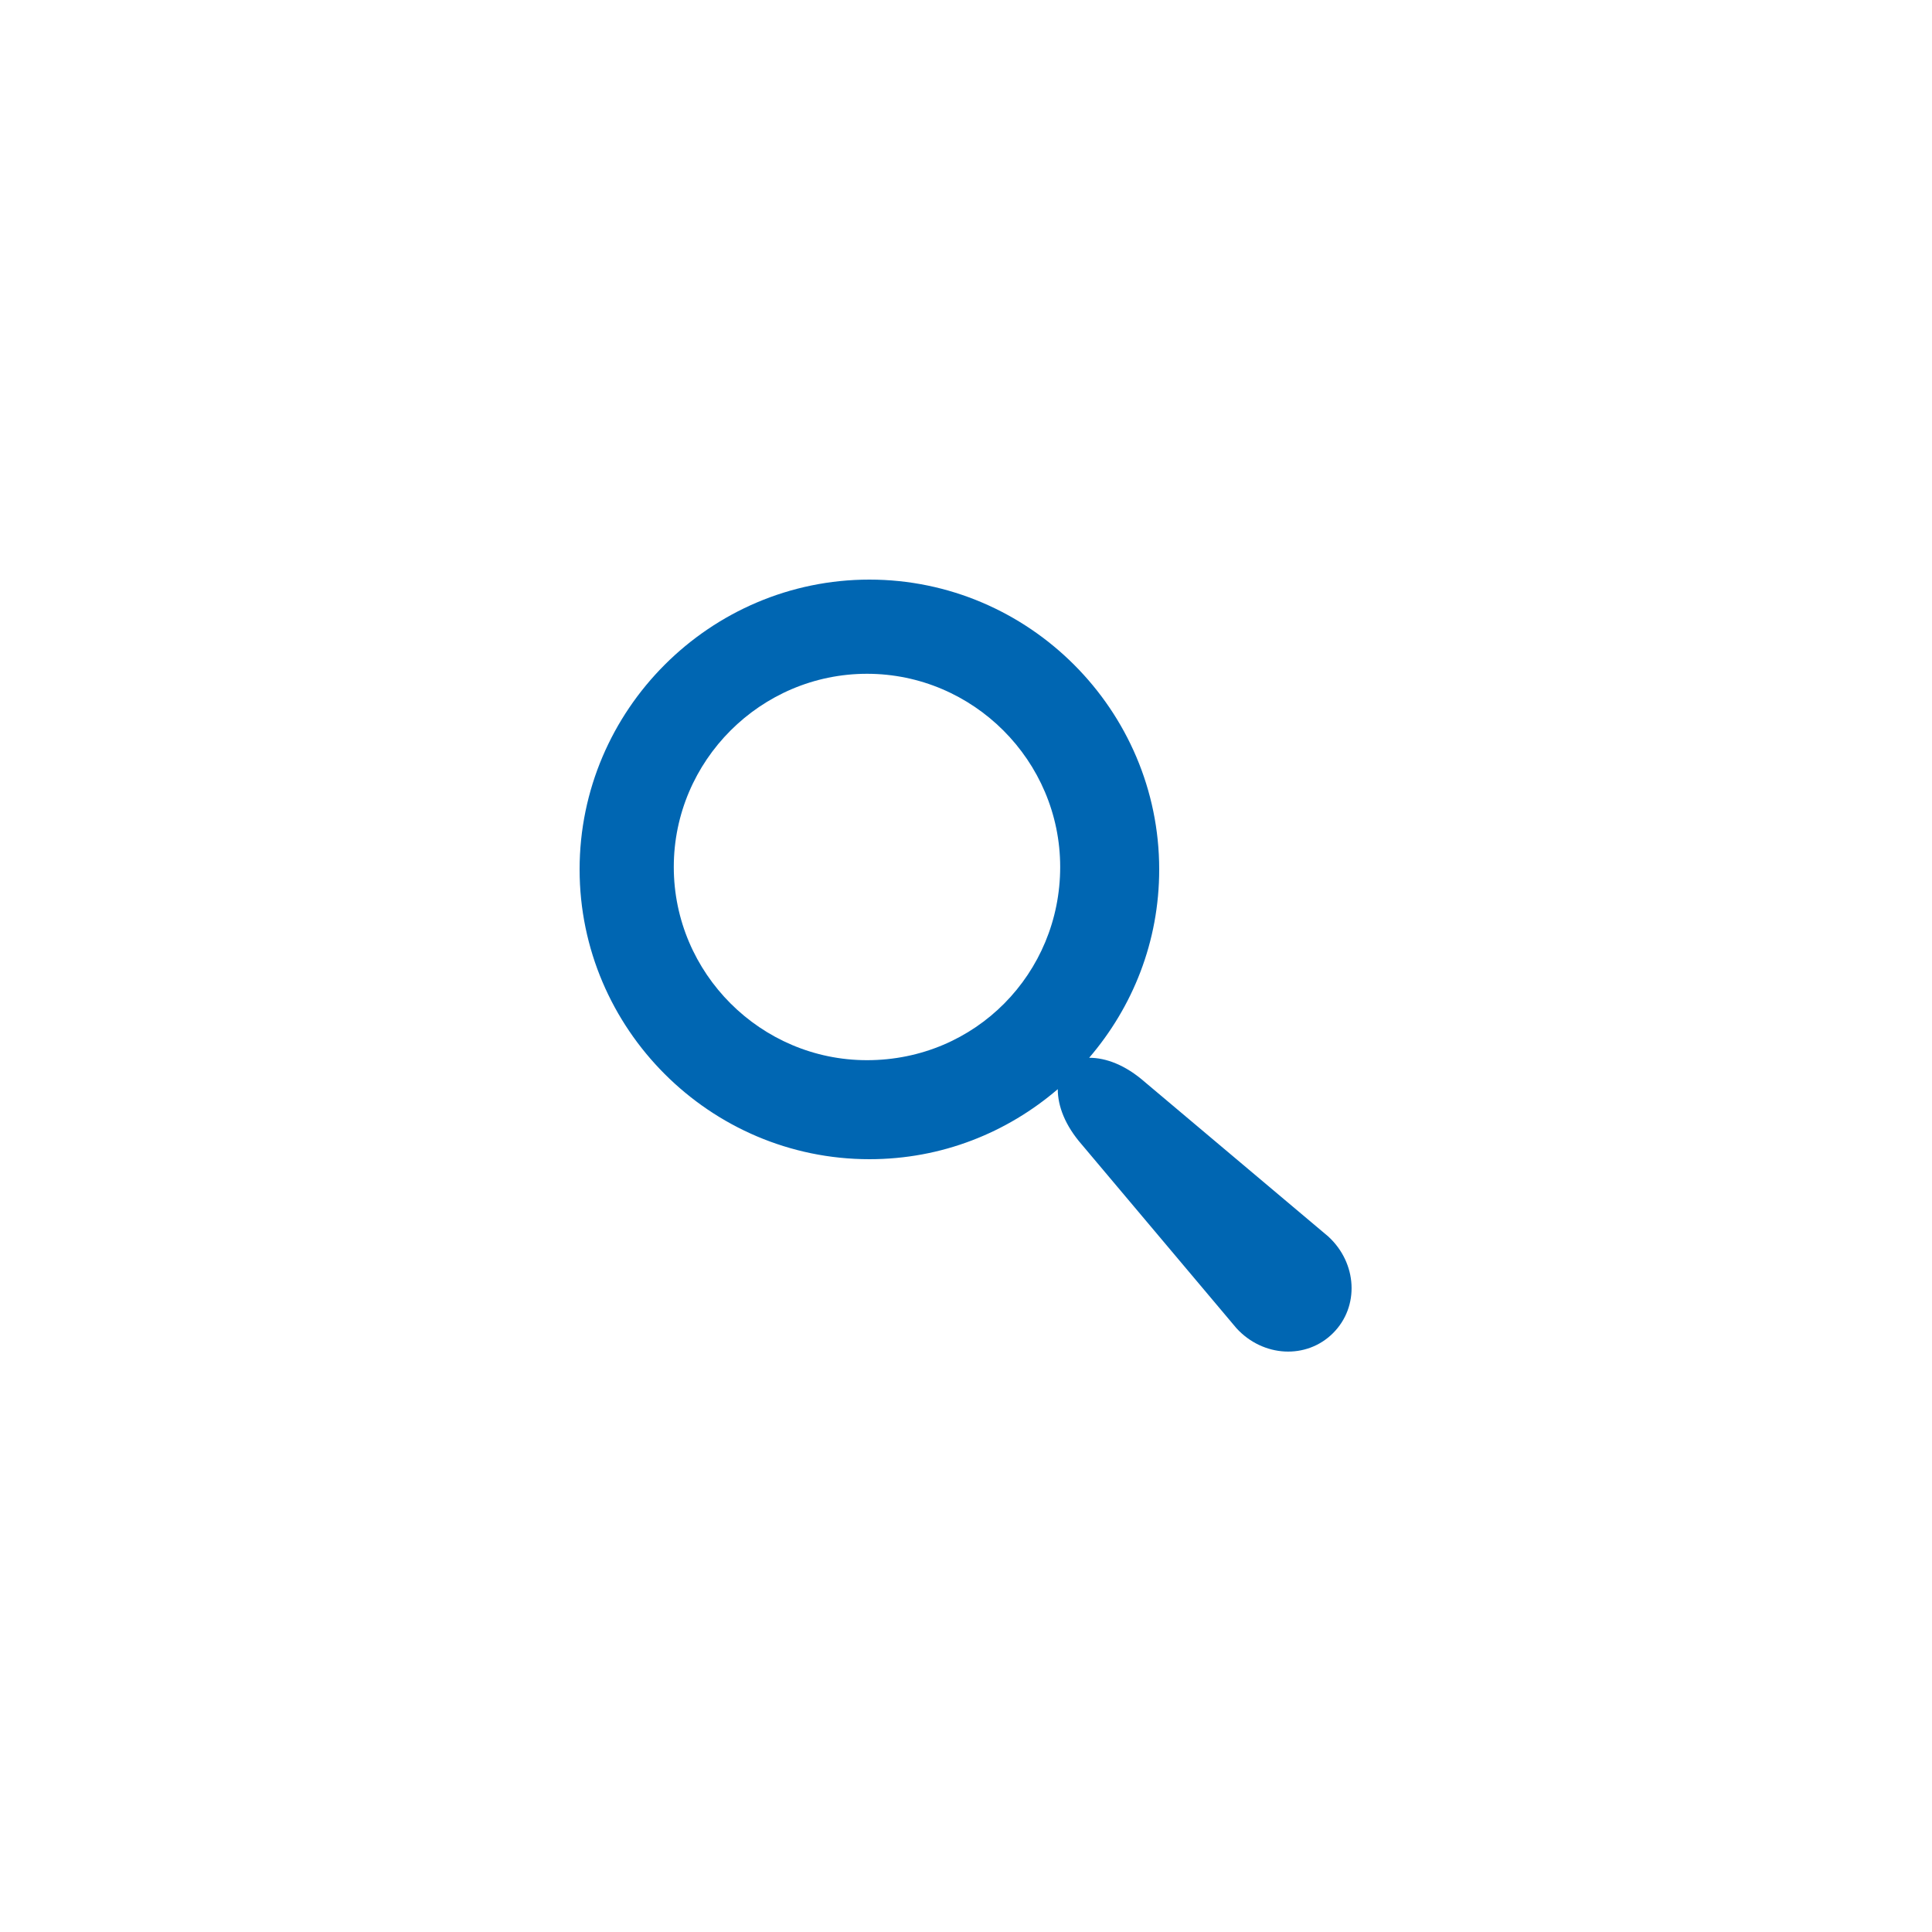 <?xml version="1.0" encoding="utf-8"?>
<!-- Generator: Adobe Illustrator 24.1.0, SVG Export Plug-In . SVG Version: 6.00 Build 0)  -->
<svg version="1.1" id="Layer_1_Search" xmlns="http://www.w3.org/2000/svg" xmlns:xlink="http://www.w3.org/1999/xlink" x="0px" y="0px"
	 viewBox="0 0 80 80" style="enable-background:new 0 0 80 80;" xml:space="preserve">
<style type="text/css">
	.st0{fill:none;}
	.st1{fill:#0066B2;}
</style>
<rect x="0.1" y="0.1" class="st0" width="80" height="80"/>
<rect x="2.9" y="0.1" class="st0" width="80" height="80"/>
<rect x="0.5" y="0.1" class="st0" width="80" height="80"/>
<path class="st1" d="M55,51.2l-7.6-6.4c-0.8-0.7-1.6-1-2.3-1C46.9,41.7,48,39,48,36c0-6.6-5.4-12-12-12s-12,5.4-12,12s5.4,12,12,12
	c3,0,5.7-1.1,7.8-2.9c0,0.7,0.3,1.5,1,2.3l6.4,7.6c1.1,1.2,2.9,1.3,4,0.2S56.2,52.3,55,51.2z M35.9,43.9c-4.4,0-8-3.6-8-8s3.6-8,8-8
	s8,3.6,8,8S40.4,43.9,35.9,43.9z"/>
</svg>
